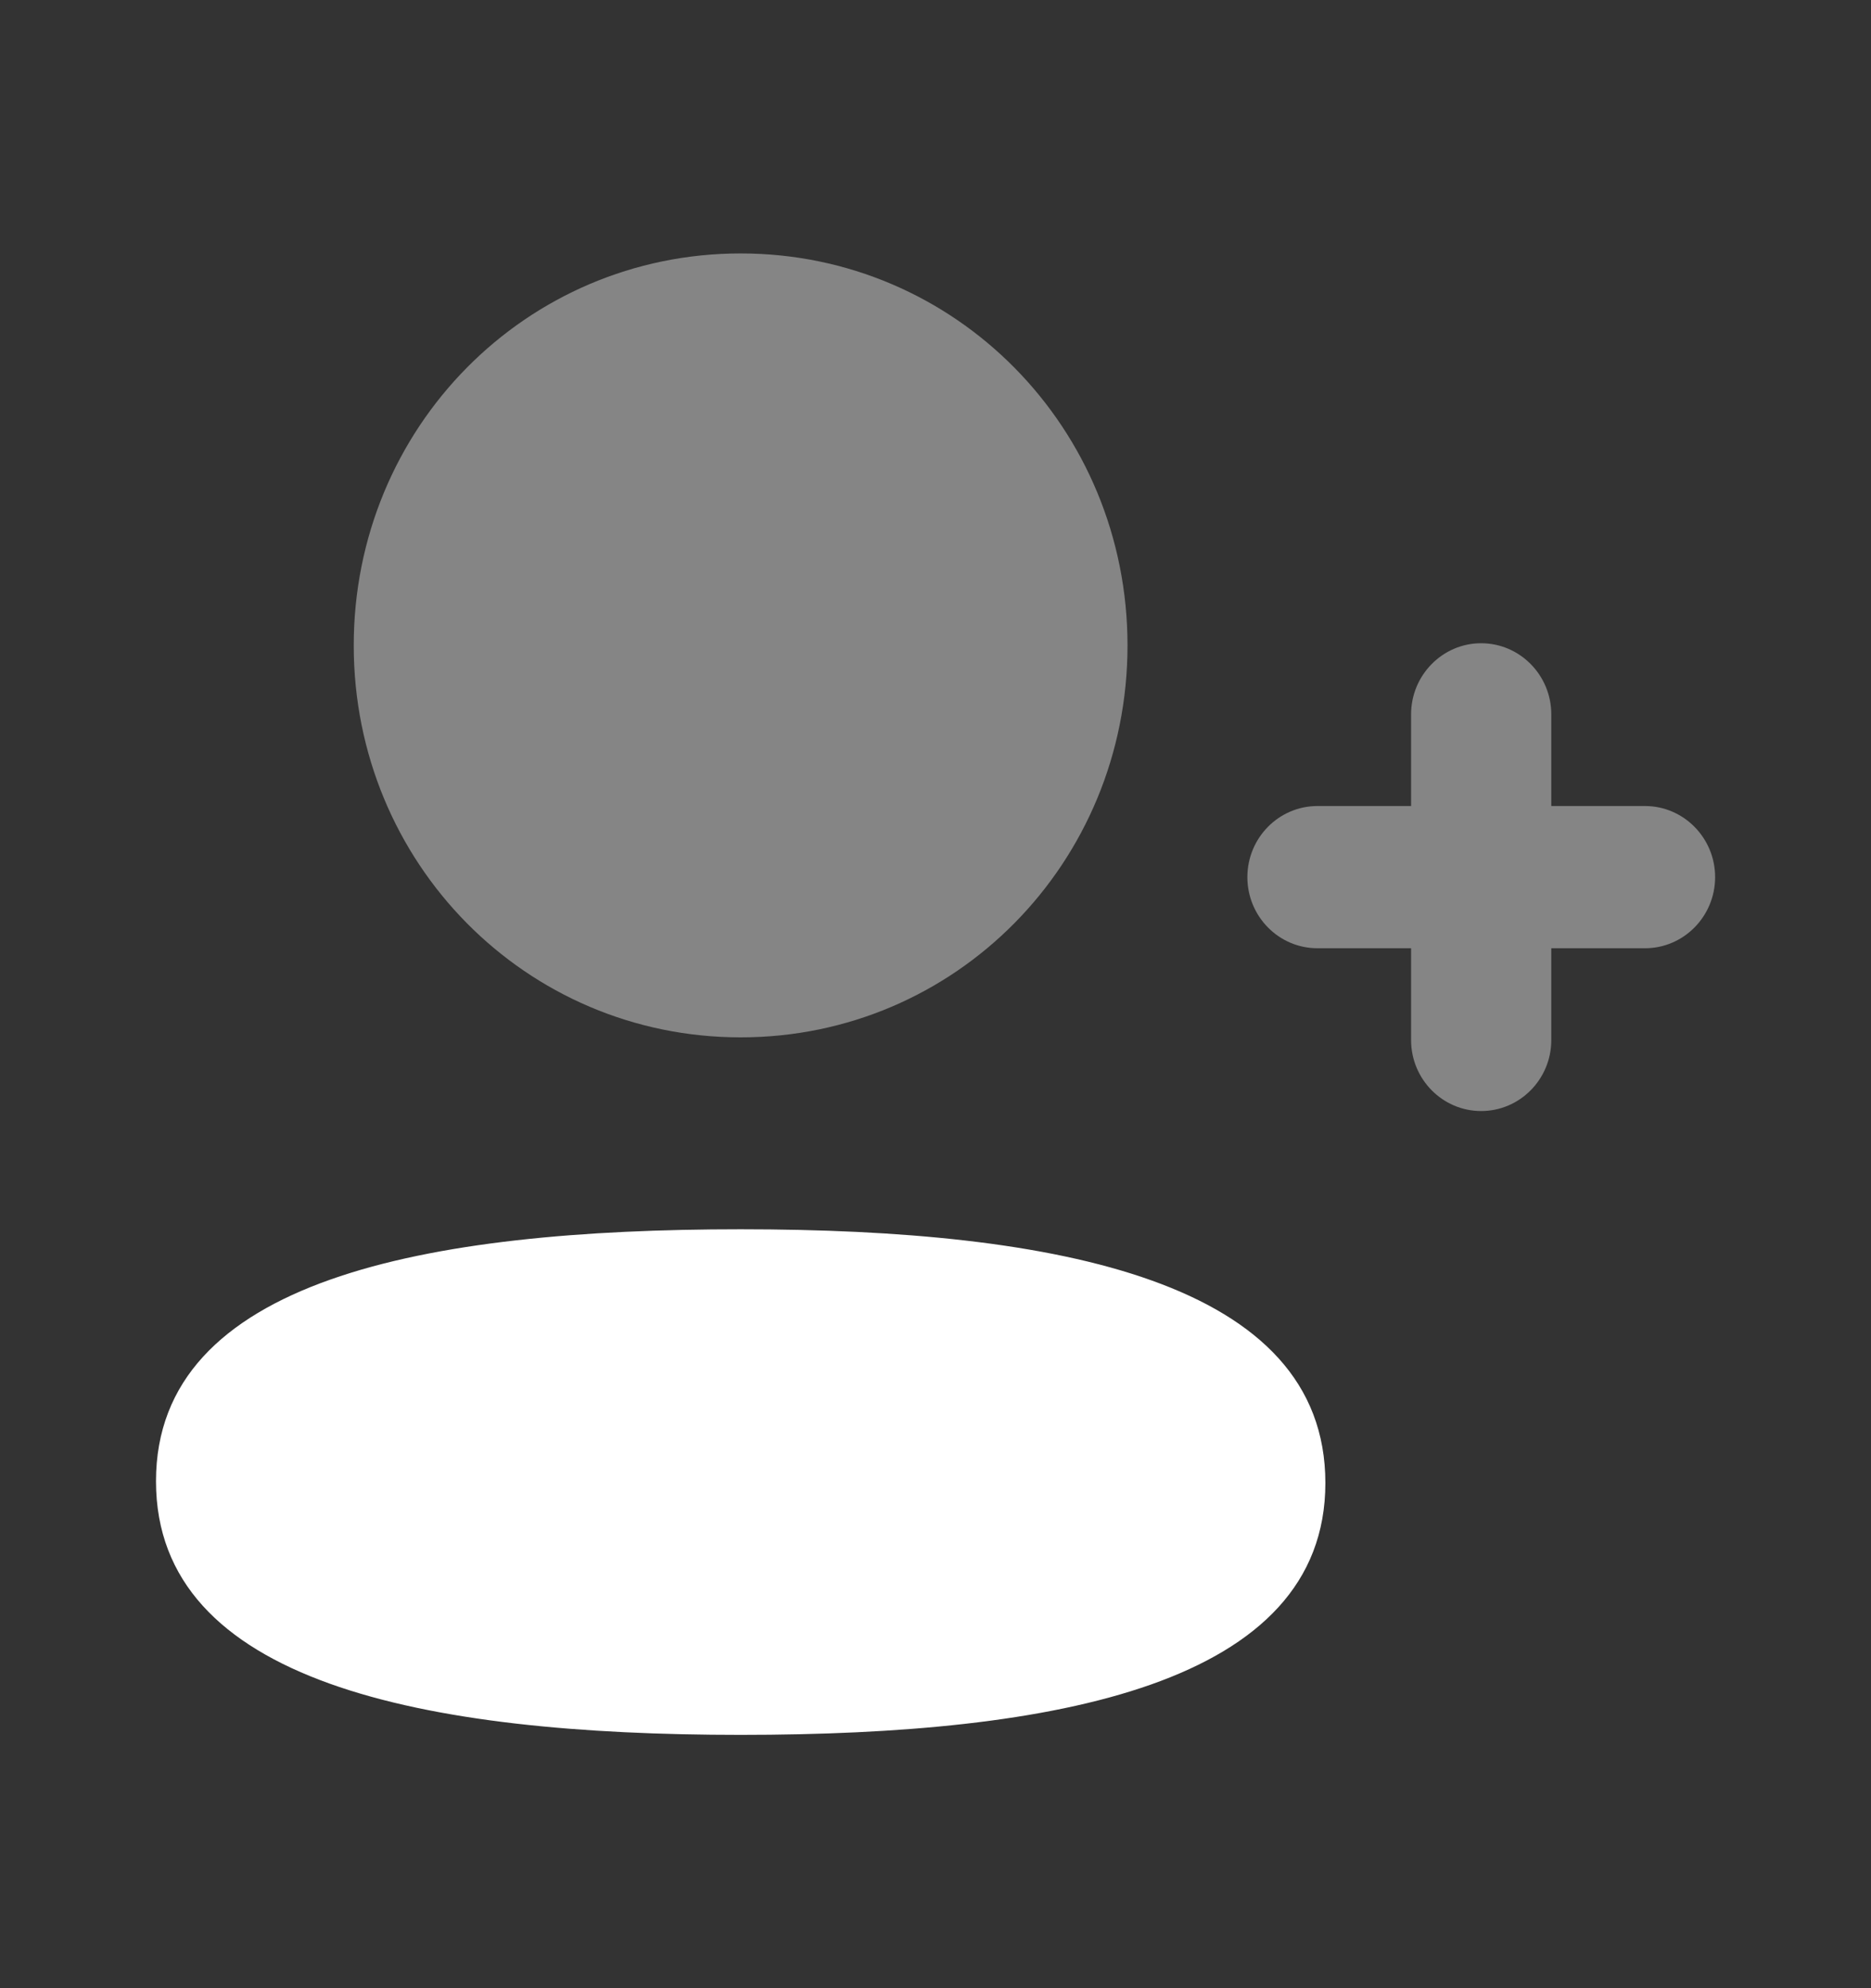 <svg width="16" height="17" viewBox="0 0 16 17" fill="none" xmlns="http://www.w3.org/2000/svg">
<rect x="0" y="0" width="16" height="17" fill="#333333" stroke="none"/>
<g id="Iconly/Bulk/Add User">
<g id="Add User">
<path id="Fill 1" opacity="0.4" d="M14.068 6.892H13.266V6.108C13.266 5.773 12.997 5.5 12.666 5.5C12.336 5.5 12.067 5.773 12.067 6.108V6.892H11.266C10.935 6.892 10.667 7.165 10.667 7.5C10.667 7.835 10.935 8.108 11.266 8.108H12.067V8.893C12.067 9.228 12.336 9.5 12.666 9.5C12.997 9.5 13.266 9.228 13.266 8.893V8.108H14.068C14.398 8.108 14.667 7.835 14.667 7.5C14.667 7.165 14.398 6.892 14.068 6.892" fill="white"/>
<path id="Fill 4" d="M6.334 10.511C3.637 10.511 1.334 10.942 1.334 12.665C1.334 14.387 3.623 14.834 6.334 14.834C9.03 14.834 11.334 14.402 11.334 12.68C11.334 10.957 9.045 10.511 6.334 10.511" fill="white"/>
<path id="Fill 7" opacity="0.4" d="M6.334 8.87C8.17 8.87 9.642 7.379 9.642 5.519C9.642 3.659 8.17 2.167 6.334 2.167C4.497 2.167 3.025 3.659 3.025 5.519C3.025 7.379 4.497 8.87 6.334 8.87" fill="white"/>
</g>
</g>
</svg>
